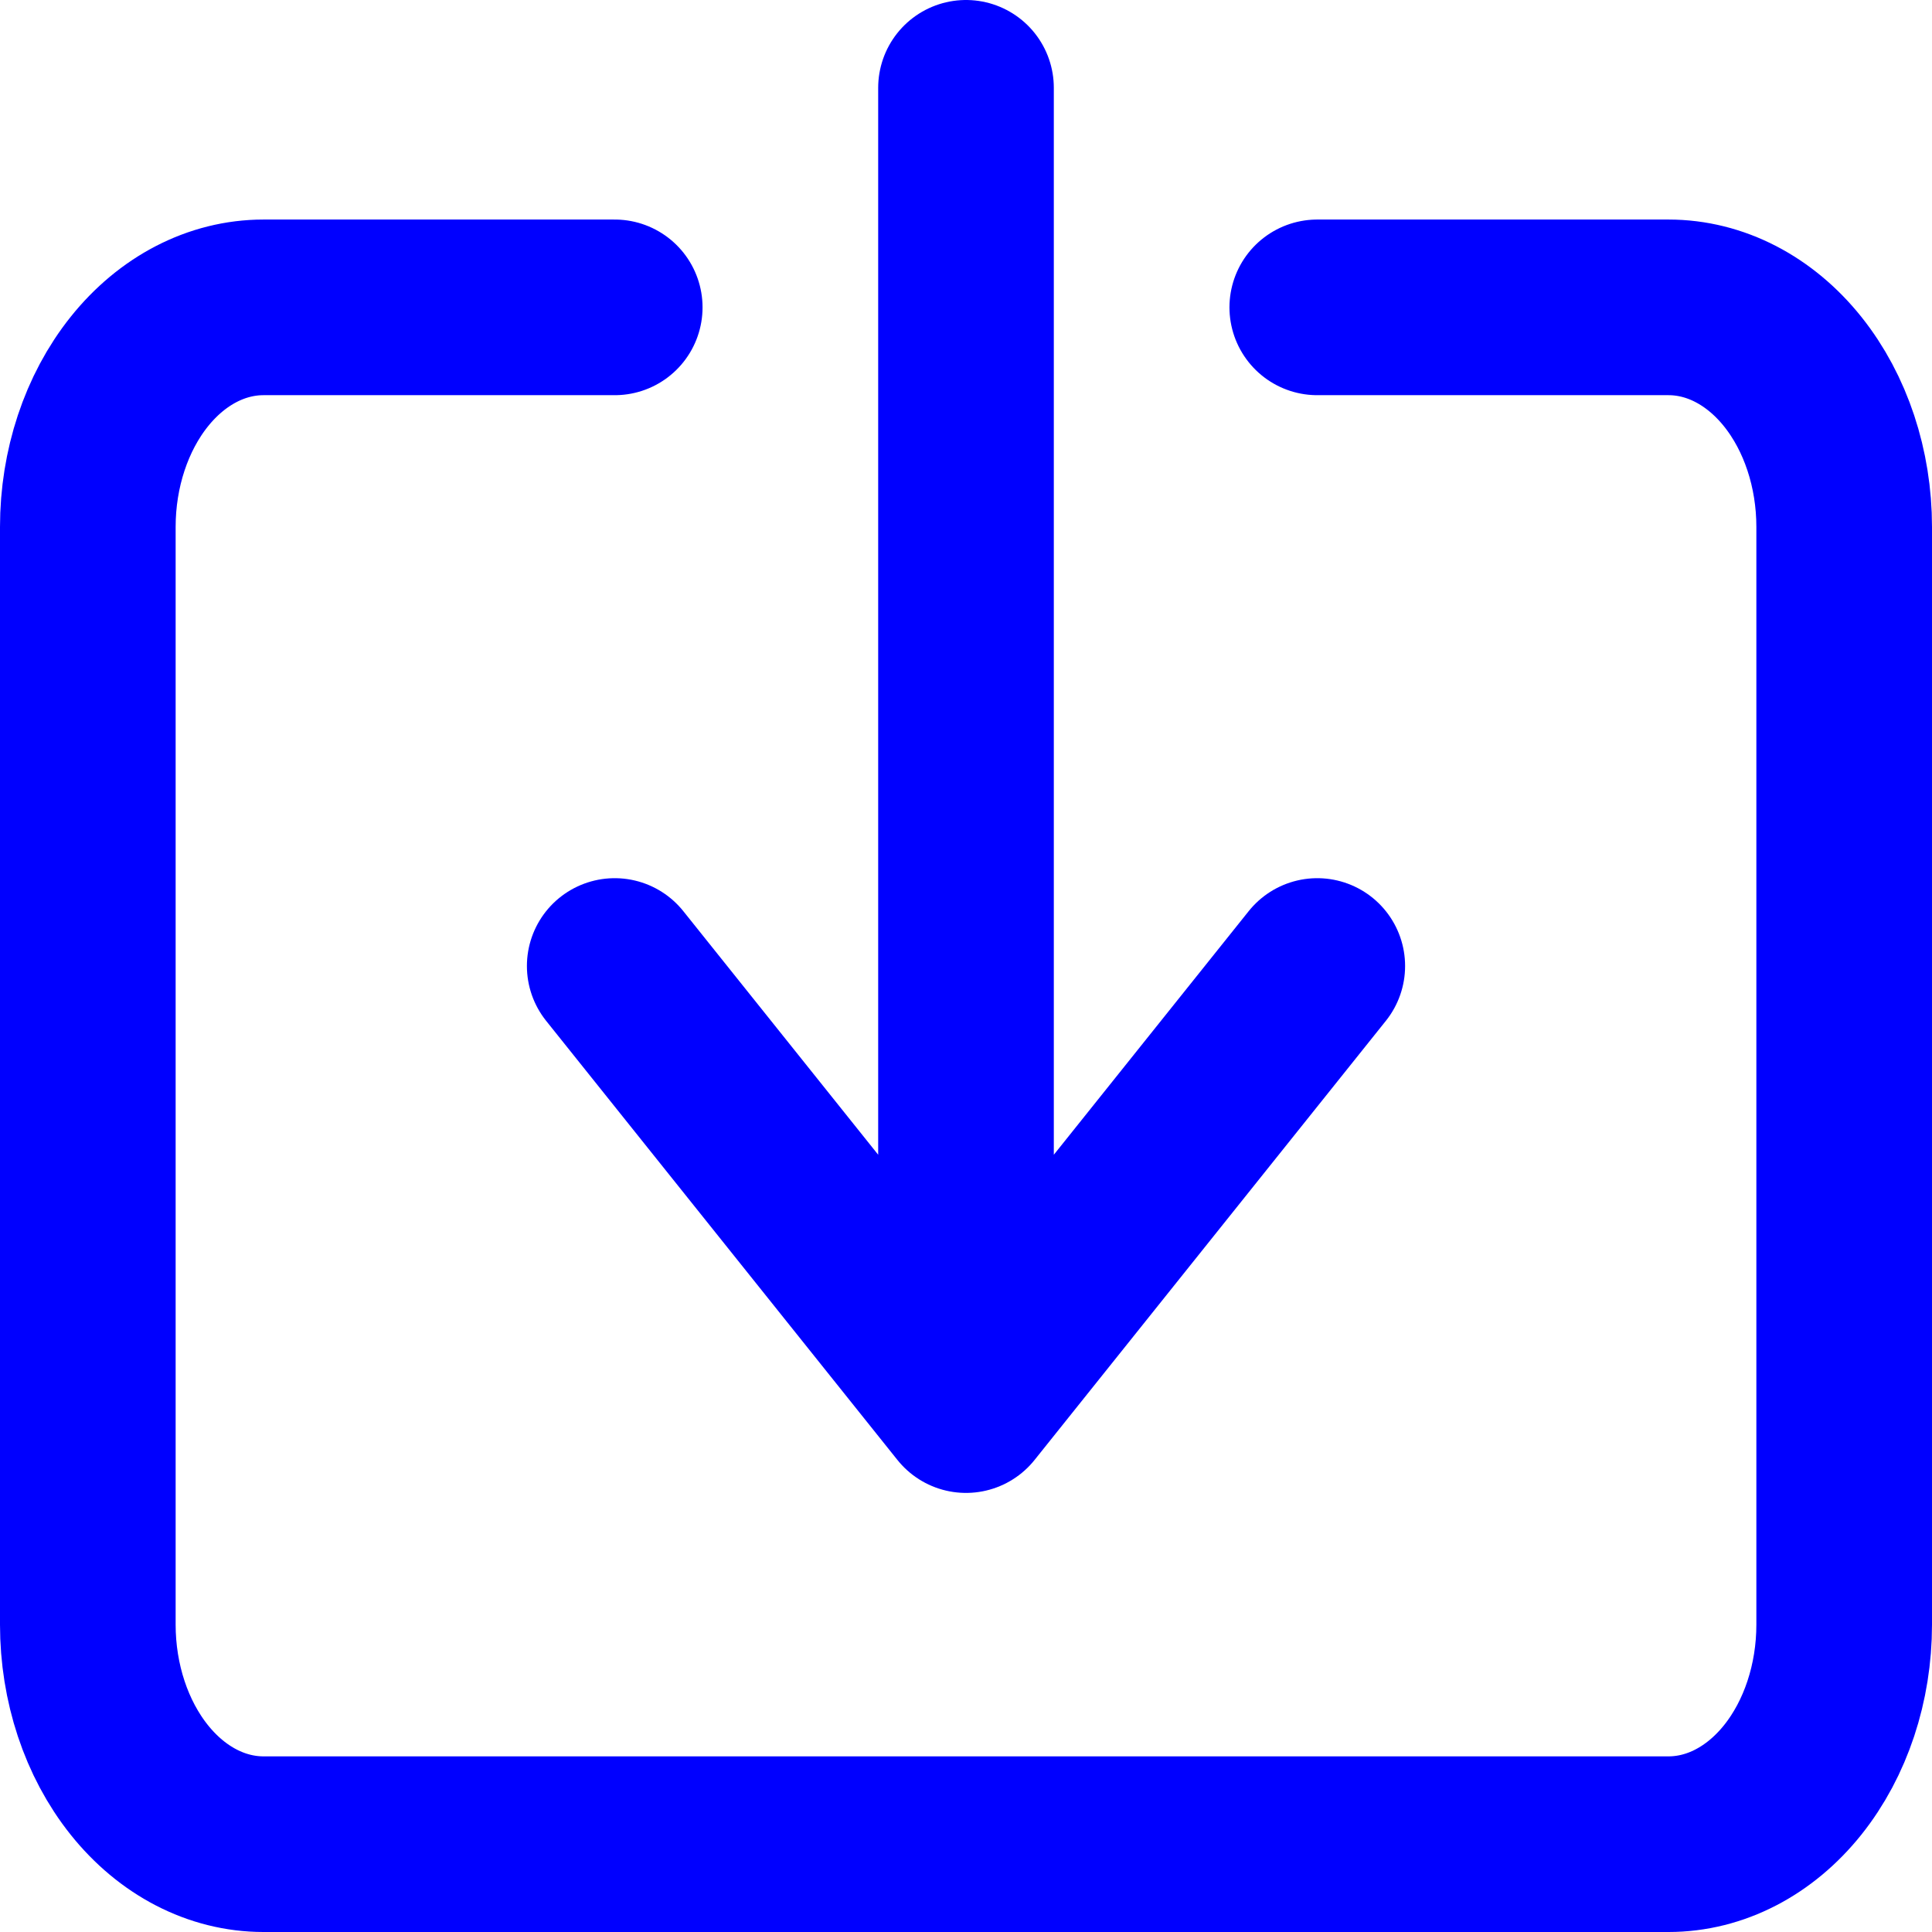 <svg width="22" height="22" viewBox="0 0 22 22" fill="none" xmlns="http://www.w3.org/2000/svg">
<path d="M11 1V16M11 16L7 11M11 16L15 11M7 3.5H3C2.47 3.5 1.961 3.763 1.586 4.232C1.211 4.701 1 5.337 1 6V18.5C1 19.163 1.211 19.799 1.586 20.268C1.961 20.737 2.47 21 3 21H19C19.53 21 20.039 20.737 20.414 20.268C20.789 19.799 21 19.163 21 18.5V6C21 5.337 20.789 4.701 20.414 4.232C20.039 3.763 19.53 3.5 19 3.5H15" stroke="blue" stroke-width="2" stroke-linecap="round" stroke-linejoin="round"/>
</svg>
